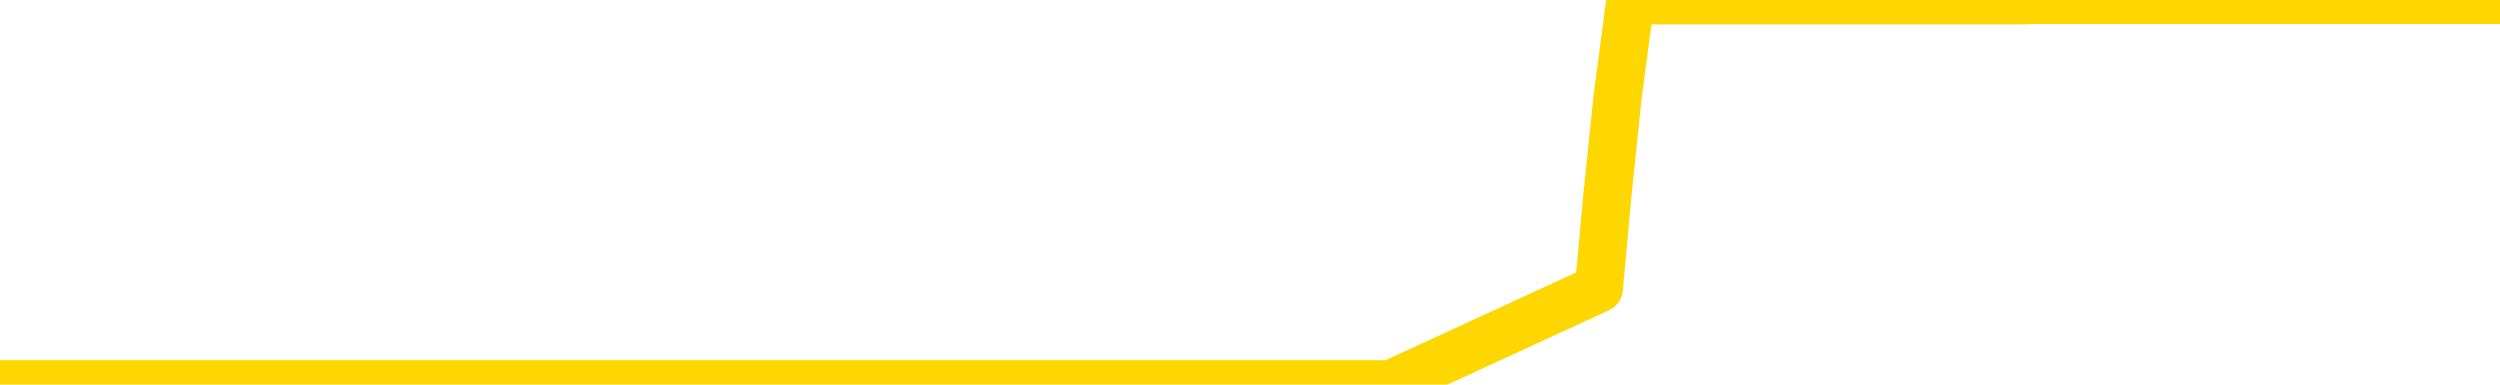<svg xmlns="http://www.w3.org/2000/svg" version="1.1" viewBox="0 0 6500 1000">
	<path fill="none" stroke="gold" stroke-width="125" stroke-linecap="round" stroke-linejoin="round" d="M0 1015  L-1298797 1015 L-1298613 1015 L-1298123 1015 L-1297829 1015 L-1297518 1015 L-1297283 1015 L-1297230 1015 L-1297171 1015 L-1297017 1015 L-1296977 1015 L-1296844 1015 L-1296552 1015 L-1296011 1015 L-1295401 1015 L-1295353 1015 L-1294713 1015 L-1294680 1015 L-1294154 1015 L-1294021 1015 L-1293631 1015 L-1293303 1015 L-1293186 1015 L-1292975 1015 L-1292258 1015 L-1291688 1015 L-1291581 1015 L-1291406 1015 L-1291185 1015 L-1290783 1015 L-1290757 1015 L-1289829 1015 L-1289742 1015 L-1289660 1015 L-1289590 1015 L-1289292 1015 L-1289140 1015 L-1287250 1015 L-1287149 1015 L-1286887 1015 L-1286593 1015 L-1286452 1015 L-1286203 1015 L-1286168 1015 L-1286009 1015 L-1285546 1015 L-1285293 1015 L-1285080 1015 L-1284829 1015 L-1284480 1015 L-1283553 1015 L-1283459 1015 L-1283048 1015 L-1281878 1015 L-1280689 1015 L-1280596 1015 L-1280569 1015 L-1280303 1015 L-1280004 1015 L-1279875 1015 L-1279838 1015 L-1279023 1015 L-1278639 1015 L-1277579 1015 L-1277517 1015 L-1277252 1015 L-1276781 1015 L-1276588 1015 L-1276325 1015 L-1275988 1015 L-1275852 1015 L-1275397 1015 L-1274654 1015 L-1274636 1015 L-1274471 1015 L-1274403 1015 L-1273887 1015 L-1272858 1015 L-1272662 1015 L-1272173 1015 L-1271811 1015 L-1271402 1015 L-1271017 1015 L-1269313 1015 L-1269215 1015 L-1269144 1015 L-1269082 1015 L-1268898 1015 L-1268561 1015 L-1267921 1015 L-1267844 1015 L-1267783 1015 L-1267596 1015 L-1267516 1015 L-1267339 1015 L-1267320 1015 L-1267090 1015 L-1266702 1015 L-1265814 1015 L-1265774 1015 L-1265686 1015 L-1265659 1015 L-1264651 1015 L-1264501 1015 L-1264477 1015 L-1264344 1015 L-1264304 1015 L-1263046 1015 L-1262988 1015 L-1262448 1015 L-1262396 1015 L-1262349 1015 L-1261954 1015 L-1261814 1015 L-1261614 1015 L-1261468 1015 L-1261303 1015 L-1261026 1015 L-1260668 1015 L-1260115 1015 L-1259470 1015 L-1259212 1015 L-1259058 1015 L-1258657 1015 L-1258617 1015 L-1258496 1015 L-1258434 1015 L-1258420 1015 L-1258327 1015 L-1258033 1015 L-1257882 1015 L-1257552 1015 L-1257474 1015 L-1257398 1015 L-1257171 1015 L-1257105 1015 L-1256877 1015 L-1256825 1015 L-1256660 1015 L-1255654 1015 L-1255471 1015 L-1254920 1015 L-1254527 1015 L-1254129 1015 L-1253279 1015 L-1253201 1015 L-1252622 1015 L-1252181 1015 L-1251940 1015 L-1251782 1015 L-1251382 1015 L-1251361 1015 L-1250916 1015 L-1250511 1015 L-1250375 1015 L-1250200 1015 L-1250063 1015 L-1249813 1015 L-1248813 1015 L-1248731 1015 L-1248596 1015 L-1248557 1015 L-1247667 1015 L-1247451 1015 L-1247008 1015 L-1246891 1015 L-1246834 1015 L-1246158 1015 L-1246057 1015 L-1246029 1015 L-1244687 1015 L-1244281 1015 L-1244242 1015 L-1243313 1015 L-1243215 1015 L-1243082 1015 L-1242678 1015 L-1242652 1015 L-1242559 1015 L-1242343 1015 L-1241931 1015 L-1240778 1015 L-1240486 1015 L-1240457 1015 L-1239849 1015 L-1239599 1015 L-1239580 1015 L-1238650 1015 L-1238599 1015 L-1238476 1015 L-1238459 1015 L-1238303 1015 L-1238128 1015 L-1237991 1015 L-1237935 1015 L-1237827 1015 L-1237742 1015 L-1237508 1015 L-1237433 1015 L-1237125 1015 L-1237007 1015 L-1236837 1015 L-1236746 1015 L-1236643 1015 L-1236620 1015 L-1236543 1015 L-1236445 1015 L-1236078 1015 L-1235974 1015 L-1235470 1015 L-1235018 1015 L-1234980 1015 L-1234956 1015 L-1234915 1015 L-1234787 1015 L-1234686 1015 L-1234244 1015 L-1233962 1015 L-1233370 1015 L-1233239 1015 L-1232965 1015 L-1232812 1014 L-1232659 1014 L-1232574 1014 L-1232496 1014 L-1232310 1014 L-1232260 1014 L-1232232 1014 L-1232153 1014 L-1232129 1014 L-1231846 1014 L-1231242 1014 L-1230247 1014 L-1229949 1014 L-1229215 1014 L-1228970 1014 L-1228881 1014 L-1228303 1014 L-1227605 1014 L-1226853 1014 L-1226534 1014 L-1226151 1014 L-1226074 1014 L-1225440 1014 L-1225254 1014 L-1225166 1014 L-1225037 1014 L-1224724 1014 L-1224675 1014 L-1224533 1014 L-1224511 1014 L-1223543 1014 L-1222998 1014 L-1222520 1014 L-1222459 1014 L-1222135 1014 L-1222114 1014 L-1222051 1014 L-1221841 1014 L-1221764 1014 L-1221710 1014 L-1221687 1014 L-1221648 1014 L-1221632 1014 L-1220875 1014 L-1220858 1014 L-1220059 1014 L-1219906 1014 L-1219001 1014 L-1218495 1014 L-1218266 1014 L-1218224 1014 L-1218109 1014 L-1217933 1014 L-1217178 1014 L-1217043 1014 L-1216879 1014 L-1216561 1014 L-1216385 1014 L-1215363 1014 L-1215340 1014 L-1215089 1014 L-1214876 1014 L-1214242 1014 L-1214004 1014 L-1213971 1014 L-1213793 1014 L-1213713 1014 L-1213623 1014 L-1213559 1014 L-1213118 1014 L-1213095 1014 L-1212554 1014 L-1212298 1014 L-1211803 1014 L-1210926 1014 L-1210889 1014 L-1210837 1014 L-1210796 1014 L-1210678 1014 L-1210402 1014 L-1210195 1014 L-1209998 1014 L-1209974 1014 L-1209924 1014 L-1209885 1014 L-1209807 1014 L-1209210 1014 L-1209149 1014 L-1209046 1014 L-1208892 1014 L-1208260 1014 L-1207579 1014 L-1207276 1014 L-1206930 1014 L-1206732 1014 L-1206684 1014 L-1206363 1014 L-1205736 1014 L-1205589 1014 L-1205553 1014 L-1205495 1014 L-1205418 1014 L-1205177 1014 L-1205089 1014 L-1204995 1014 L-1204701 1014 L-1204567 1014 L-1204506 1014 L-1204469 1014 L-1204197 1014 L-1203191 1014 L-1203016 1014 L-1202965 1014 L-1202672 1014 L-1202480 1014 L-1202147 1014 L-1201640 1014 L-1201078 1014 L-1201063 1014 L-1201047 1014 L-1200946 1014 L-1200832 1014 L-1200792 1014 L-1200755 1014 L-1200689 1014 L-1200661 1014 L-1200522 1014 L-1200229 1014 L-1200179 1014 L-1200074 1014 L-1199810 1014 L-1199345 1014 L-1199200 1014 L-1199146 1014 L-1199088 1014 L-1198897 1014 L-1198532 1014 L-1198318 1014 L-1198123 1014 L-1198065 1014 L-1198006 1014 L-1197852 1014 L-1197583 1014 L-1197153 1014 L-1197137 1014 L-1197060 1014 L-1196996 1014 L-1196867 1014 L-1196843 1014 L-1196559 1014 L-1196511 1014 L-1196457 1014 L-1195994 1014 L-1195956 1014 L-1195915 1014 L-1195725 1014 L-1195244 1014 L-1194757 1014 L-1194741 1014 L-1194703 1014 L-1194446 1014 L-1194369 1014 L-1194139 1014 L-1194123 1014 L-1193829 1014 L-1193386 1014 L-1192939 1014 L-1192435 1014 L-1192281 1014 L-1191994 1014 L-1191954 1014 L-1191623 1014 L-1191401 1014 L-1190884 1014 L-1190808 1014 L-1190561 1014 L-1190366 1014 L-1190306 1014 L-1189530 1014 L-1189456 1014 L-1189225 1014 L-1189209 1014 L-1189147 1014 L-1188951 1014 L-1188487 1014 L-1188464 1014 L-1188334 1014 L-1187033 1014 L-1187017 1014 L-1186939 1014 L-1186846 1014 L-1186629 1014 L-1186476 1014 L-1186298 1014 L-1186244 1014 L-1185957 1014 L-1185917 1014 L-1185548 1014 L-1185108 1014 L-1184924 1014 L-1184603 1014 L-1184308 1014 L-1183862 1014 L-1183790 1014 L-1183328 1014 L-1182890 1014 L-1182708 1014 L-1181254 1014 L-1181122 1014 L-1180665 1014 L-1180439 1014 L-1180053 1014 L-1179536 1014 L-1178582 1014 L-1177788 1013 L-1177113 1013 L-1176688 1013 L-1176377 1013 L-1176147 1013 L-1175463 1013 L-1175450 1013 L-1175240 1013 L-1175218 1013 L-1175044 1013 L-1174094 1013 L-1173826 1013 L-1173011 1013 L-1172700 1013 L-1172663 1013 L-1172605 1013 L-1171989 1013 L-1171351 1013 L-1169725 1013 L-1169051 1013 L-1168409 1013 L-1168331 1013 L-1168275 1013 L-1168239 1013 L-1168211 1013 L-1168099 1013 L-1168081 1013 L-1168058 1013 L-1167905 1013 L-1167851 1013 L-1167773 1013 L-1167654 1013 L-1167556 1013 L-1167439 1013 L-1167169 1013 L-1166900 1013 L-1166882 1013 L-1166682 1013 L-1166536 1013 L-1166309 1013 L-1166175 1013 L-1165866 1013 L-1165806 1013 L-1165453 1013 L-1165104 1013 L-1165003 1013 L-1164939 1013 L-1164879 1013 L-1164495 1013 L-1164114 1013 L-1164010 1013 L-1163749 1013 L-1163478 1013 L-1163319 1013 L-1163286 1013 L-1163225 1013 L-1163083 1013 L-1162899 1013 L-1162855 1013 L-1162567 1013 L-1162551 1013 L-1162317 1013 L-1162256 1013 L-1162218 1013 L-1161638 1013 L-1161505 1013 L-1161481 1013 L-1161463 1013 L-1161446 1013 L-1161429 1013 L-1161405 1013 L-1161389 1013 L-1161368 1013 L-1161351 1013 L-1161328 1013 L-1161311 1013 L-1161289 1013 L-1161273 1013 L-1161224 1013 L-1161152 1013 L-1161117 1013 L-1161093 1013 L-1161057 1013 L-1161016 1013 L-1160979 1013 L-1160963 1013 L-1160939 1013 L-1160902 1013 L-1160885 1013 L-1160862 1013 L-1160844 1013 L-1160826 1013 L-1160810 1013 L-1160781 1013 L-1160755 1013 L-1160709 1013 L-1160693 1013 L-1160651 1013 L-1160603 1013 L-1160532 1013 L-1160517 1013 L-1160501 1013 L-1160439 1013 L-1160399 1012 L-1160360 1012 L-1160194 1012 L-1160129 1012 L-1160113 1012 L-1160069 1012 L-1160010 1012 L-1159798 1012 L-1159764 1012 L-1159722 1012 L-1159644 1012 L-1159107 1012 L-1159028 1012 L-1158924 1012 L-1158835 1012 L-1158659 1012 L-1158309 1012 L-1158153 1012 L-1157715 1012 L-1157558 1012 L-1157428 1012 L-1156725 1012 L-1156523 1012 L-1155563 1012 L-1155080 1012 L-1154981 1012 L-1154889 1012 L-1154644 1012 L-1154571 1012 L-1154128 1012 L-1154032 1012 L-1154017 1012 L-1154001 1012 L-1153976 1012 L-1153510 1012 L-1153293 1012 L-1153154 1012 L-1152860 1012 L-1152771 1012 L-1152730 1012 L-1152700 1012 L-1152528 1012 L-1152469 1012 L-1152392 1012 L-1152312 1012 L-1152242 1012 L-1151933 1012 L-1151848 1012 L-1151634 1012 L-1151599 1012 L-1150915 1012 L-1150817 1012 L-1150611 1012 L-1150565 1012 L-1150286 1012 L-1150224 1012 L-1150207 1012 L-1150129 1012 L-1149821 1012 L-1149797 1012 L-1149743 1012 L-1149720 1012 L-1149598 1012 L-1149462 1012 L-1149218 1012 L-1149092 1012 L-1148445 1012 L-1148429 1012 L-1148405 1012 L-1148224 1012 L-1148148 1012 L-1148056 1012 L-1147629 1012 L-1147213 1012 L-1146820 1012 L-1146741 1012 L-1146722 1012 L-1146359 1012 L-1146122 1012 L-1145894 1012 L-1145581 1012 L-1145503 1012 L-1145422 1012 L-1145244 1012 L-1145229 1012 L-1144963 1012 L-1144883 1012 L-1144653 1012 L-1144427 1012 L-1144111 1012 L-1143936 1012 L-1143575 1012 L-1143183 1012 L-1143114 1012 L-1143050 1012 L-1142910 1012 L-1142858 1012 L-1142756 1012 L-1142255 1012 L-1142057 1012 L-1141811 1012 L-1141625 1012 L-1141326 1012 L-1141249 1012 L-1141083 1012 L-1140199 1012 L-1140170 1012 L-1140047 1012 L-1139469 1012 L-1139391 1012 L-1138677 1012 L-1138365 1012 L-1138152 1012 L-1138136 1012 L-1137749 1012 L-1137224 1012 L-1136778 1012 L-1136448 1012 L-1136296 1012 L-1135970 1012 L-1135791 1012 L-1135710 1012 L-1135503 1012 L-1135328 1012 L-1134399 1012 L-1133510 1012 L-1133471 1012 L-1133243 1012 L-1132863 1012 L-1132076 1012 L-1131842 1012 L-1131766 1012 L-1131408 1012 L-1130836 1012 L-1130570 1012 L-1130183 1012 L-1130079 1012 L-1129909 1012 L-1129291 1012 L-1129080 1012 L-1128772 1012 L-1128719 1012 L-1128591 1012 L-1128538 1012 L-1128419 1012 L-1128083 1012 L-1127123 1012 L-1126992 1012 L-1126790 1012 L-1126159 1012 L-1125848 1012 L-1125434 1012 L-1125406 1012 L-1125261 1012 L-1124841 1012 L-1123508 1012 L-1123461 1012 L-1123333 1012 L-1123316 1012 L-1122738 1012 L-1122533 1012 L-1122503 1012 L-1122462 1012 L-1122405 1012 L-1122367 1012 L-1122289 1012 L-1122146 1012 L-1121692 1012 L-1121573 1012 L-1121288 1012 L-1120915 1012 L-1120819 1012 L-1120492 1012 L-1120138 1012 L-1119968 1012 L-1119921 1012 L-1119812 1012 L-1119723 1012 L-1119695 1012 L-1119618 1012 L-1119315 1012 L-1119281 1012 L-1119209 1012 L-1118842 1012 L-1118506 1012 L-1118425 1012 L-1118205 1012 L-1118034 1012 L-1118006 1012 L-1117509 1012 L-1116960 1012 L-1116079 1012 L-1115981 1012 L-1115904 1012 L-1115630 1012 L-1115382 1012 L-1115308 1012 L-1115247 1012 L-1115128 1012 L-1115085 1012 L-1114975 1012 L-1114899 1012 L-1114198 1012 L-1113953 1011 L-1113913 1011 L-1113756 1011 L-1113157 1011 L-1112930 1011 L-1112838 1011 L-1112363 1011 L-1111766 1011 L-1111246 1011 L-1111225 1011 L-1111080 1011 L-1110760 1011 L-1110218 1011 L-1109986 1011 L-1109815 1011 L-1109329 1011 L-1109101 1011 L-1109016 1011 L-1108670 1011 L-1108344 1011 L-1107821 1011 L-1107494 1011 L-1106893 1011 L-1106696 1011 L-1106644 1011 L-1106603 1011 L-1106322 1011 L-1105637 1011 L-1105327 1011 L-1105302 1011 L-1105111 1011 L-1104888 1011 L-1104802 1011 L-1104139 1011 L-1104114 1011 L-1103893 1011 L-1103563 1011 L-1103211 1011 L-1103006 1011 L-1102773 1011 L-1102515 1011 L-1102326 1011 L-1102279 1011 L-1102052 1011 L-1102017 1011 L-1101861 1011 L-1101646 1011 L-1101473 1011 L-1101382 1011 L-1101104 1011 L-1100861 1011 L-1100545 1011 L-1100119 1011 L-1100082 1011 L-1099598 1011 L-1099365 1011 L-1099153 1011 L-1098927 1011 L-1098377 1011 L-1098130 1011 L-1097296 1011 L-1097240 1011 L-1097218 1011 L-1097061 1011 L-1096599 1011 L-1096558 1011 L-1096218 1011 L-1096085 1011 L-1095862 1011 L-1095290 1011 L-1094818 1011 L-1094624 1011 L-1094431 1011 L-1094241 1011 L-1094140 1011 L-1093771 1011 L-1093725 1011 L-1093644 1011 L-1092350 1011 L-1092302 1011 L-1092034 1011 L-1091888 1011 L-1091337 1011 L-1091221 1011 L-1091139 1011 L-1090780 1011 L-1090556 1011 L-1090275 1011 L-1089946 1011 L-1089438 1011 L-1089325 1011 L-1089246 1011 L-1089082 1011 L-1088788 1011 L-1088319 1011 L-1088122 1011 L-1088072 1011 L-1087422 1011 L-1087300 1011 L-1086846 1011 L-1086810 1011 L-1086342 1011 L-1086231 1011 L-1086215 1011 L-1085999 1011 L-1085818 1011 L-1085286 1011 L-1084257 1011 L-1084057 1011 L-1083599 1011 L-1082651 1011 L-1082552 1011 L-1082198 1011 L-1082138 1011 L-1082123 1011 L-1082088 1011 L-1081718 1011 L-1081598 1011 L-1081356 1011 L-1081193 1011 L-1081005 1011 L-1080884 1011 L-1079814 1011 L-1078956 1011 L-1078743 1011 L-1078646 1011 L-1078472 1011 L-1078139 1011 L-1078067 1011 L-1078009 1011 L-1077834 1011 L-1077445 1011 L-1077210 1011 L-1077099 1011 L-1076982 1011 L-1076001 1011 L-1075975 1011 L-1075381 1011 L-1075348 1011 L-1075200 1011 L-1074915 1011 L-1074004 1011 L-1073057 1011 L-1072904 1011 L-1072802 1011 L-1072670 1011 L-1072527 1011 L-1072501 1011 L-1072387 1011 L-1072168 1011 L-1071487 1011 L-1071357 1011 L-1071054 1011 L-1070814 1011 L-1070482 1011 L-1069843 1011 L-1069500 1011 L-1069439 1011 L-1069283 1011 L-1068361 1011 L-1067891 1011 L-1067847 1011 L-1067835 1011 L-1067793 1011 L-1067771 1011 L-1067744 1011 L-1067601 1011 L-1067178 1011 L-1066843 1011 L-1066652 1011 L-1066223 1011 L-1066035 1011 L-1065646 1011 L-1065112 1011 L-1064739 1011 L-1064718 1011 L-1064468 1011 L-1064350 1011 L-1064274 1011 L-1064138 1011 L-1064098 1011 L-1064019 1011 L-1063624 1011 L-1063128 1011 L-1063016 1011 L-1062843 1011 L-1062535 1011 L-1062088 1011 L-1061765 1011 L-1061622 1011 L-1061195 1011 L-1061042 1011 L-1060987 1011 L-1060173 1011 L-1060153 1011 L-1059781 1011 L-1059724 1011 L-1058595 1011 L-1058528 1011 L-1057969 1011 L-1057774 1011 L-1057638 1011 L-1057405 1011 L-1057058 1011 L-1057023 1011 L-1056988 1011 L-1056920 1011 L-1056571 1011 L-1056399 1011 L-1055914 1011 L-1055897 1011 L-1055572 1011 L-1055415 1011 L-1054274 1011 L-1054249 1011 L-1054057 1011 L-1053864 1011 L-1053614 1011 L-1053596 1011 L-1052576 1011 L-1052279 1011 L-1052203 1011 L-1052067 1011 L-1051891 1011 L-1051314 1011 L-1051099 1011 L-1051035 1010 L-1050904 1010 L-1050868 1010 L-1050344 1010 L-1050206 1012 L-1050192 1012 L-1050169 1012 L-1050149 1012 L-1049922 1010 L-1049146 1010 L-1049104 1010 L-1048737 1010 L-1048658 1010 L-1048606 1010 L-1047933 1010 L-1047191 1010 L-1046766 1010 L-1046318 1010 L-1045256 1010 L-1044945 1010 L-1044535 1010 L-1044463 1010 L-1043938 1010 L-1043844 1010 L-1043826 1010 L-1043381 1010 L-1043196 1010 L-1042416 1010 L-1041743 1010 L-1041331 1010 L-1041099 1010 L-1040959 1010 L-1040877 1010 L-1040857 1010 L-1040781 1010 L-1040652 1010 L-1040336 1010 L-1040111 1010 L-1039786 1010 L-1039724 1010 L-1039354 1010 L-1039321 1010 L-1039112 1010 L-1038445 1010 L-1038367 1010 L-1038210 1010 L-1038099 1010 L-1037772 1010 L-1037617 1010 L-1037277 1010 L-1037220 1010 L-1036881 1010 L-1036678 1010 L-1036625 1010 L-1035248 1010 L-1035119 1010 L-1034685 1010 L-1034365 1010 L-1033537 1010 L-1033414 1010 L-1032683 1010 L-1032527 1010 L-1032486 1010 L-1032433 1010 L-1032409 1010 L-1032295 1010 L-1031999 1010 L-1031709 1010 L-1031655 1010 L-1031534 1010 L-1031504 1010 L-1031404 1010 L-1030960 1010 L-1030809 1010 L-1029973 1010 L-1029431 1010 L-1029096 1010 L-1029081 1010 L-1029005 1010 L-1028889 1010 L-1028694 1010 L-1028430 1010 L-1027596 1010 L-1027499 1010 L-1026978 1010 L-1026936 1010 L-1026837 1010 L-1026009 1010 L-1025874 1010 L-1025535 1010 L-1024981 1010 L-1024601 1010 L-1024438 1010 L-1024128 1010 L-1023316 1010 L-1023010 1010 L-1022741 1010 L-1022419 1010 L-1022099 1010 L-1021823 1010 L-1020994 1010 L-1020899 1010 L-1020807 1010 L-1020702 1010 L-1020316 1010 L-1019836 1010 L-1019819 1010 L-1019701 1010 L-1019333 1010 L-1019238 1010 L-1018404 1010 L-1018327 1010 L-1018027 1010 L-1017937 1010 L-1017529 1010 L-1017419 1010 L-1016720 1010 L-1016247 1010 L-1016187 1010 L-1015968 1010 L-1015694 1010 L-1015581 1010 L-1014554 1010 L-1014167 1010 L-1014147 1010 L-1013814 1010 L-1013570 1010 L-1013136 1010 L-1013026 1010 L-1012909 1010 L-1012457 1010 L-1011866 1010 L-1011530 1010 L-1009637 1010 L-1009523 1010 L-1009312 1010 L-1007993 1010 L-1007887 1009 L-1007821 1008 L-1007785 1007 L-1007723 1007 L-1007223 1008 L-1006548 1009 L-1006526 1010 L-1006256 1010 L-1005288 1010 L-1004599 1010 L-1004437 1010 L-1003896 1010 L-1003806 1010 L-1002787 1010 L-1001839 1010 L-1001473 1010 L-1001371 1010 L-1000782 1010 L-1000723 1010 L-1000622 1010 L-1000182 1010 L-1000075 1010 L-999633 1010 L-998633 1010 L-998377 1010 L-998274 1010 L-998144 1010 L-997777 1010 L-997196 1010 L-997165 1010 L-996850 1010 L-994867 1010 L-994751 1010 L-994683 1010 L-994325 1010 L-992706 1010 L-992529 1010 L-992384 1010 L-991562 1010 L-991509 1010 L-991454 1010 L-991020 1010 L-990040 1010 L-989966 1010 L-988881 1010 L-988668 1010 L-987952 1010 L-987564 1010 L-987345 1010 L-987025 1010 L-986532 1010 L-986404 1010 L-986175 1010 L-985943 1010 L-985884 1010 L-985594 1010 L-985322 1010 L-984292 1010 L-982627 1010 L-982208 1010 L-982071 1010 L-981914 1010 L-981609 1010 L-981381 1010 L-981223 1010 L-981063 1010 L-980894 1010 L-980847 1010 L-980793 1010 L-980772 1010 L-980386 1010 L-980136 1010 L-979865 1010 L-979705 1010 L-979615 1010 L-977956 1010 L-977791 1010 L-977411 1010 L-976951 1010 L-976342 1010 L-975249 1010 L-974817 1010 L-974786 1010 L-974724 1010 L-974706 1010 L-973002 1010 L-972960 1010 L-972494 1010 L-972307 1010 L-972275 1010 L-971680 1009 L-971630 1009 L-971307 1009 L-971257 1009 L-971046 1009 L-971028 1009 L-970762 1009 L-970709 1009 L-970240 1009 L-969730 1009 L-969651 1009 L-969357 1009 L-969340 1009 L-969302 1009 L-969231 1009 L-969074 1009 L-968127 1009 L-968071 1009 L-967550 1009 L-967358 1009 L-967257 1009 L-967031 1009 L-966521 1009 L-966133 1010 L-966063 1010 L-965715 1010 L-965358 1010 L-964229 1009 L-964178 1009 L-963952 1009 L-963918 1009 L-963793 1009 L-963694 1009 L-963429 1009 L-962689 1009 L-962111 1009 L-961817 1009 L-961111 1009 L-960933 1009 L-960909 1009 L-960274 1009 L-959962 1009 L-959566 1009 L-959536 1009 L-959515 1009 L-959361 1009 L-958676 1009 L-958660 1009 L-958320 1009 L-958047 1009 L-958010 1009 L-957954 1009 L-957932 1009 L-957860 1009 L-957528 1009 L-957422 1009 L-957393 1009 L-957195 1009 L-957042 1009 L-956174 1009 L-955612 1009 L-955596 1009 L-955494 1009 L-955392 1009 L-955246 1009 L-955167 1009 L-955130 1009 L-955074 1009 L-955001 1009 L-954856 1009 L-954374 1009 L-953970 1009 L-953103 1009 L-953083 1009 L-952826 1009 L-952749 1009 L-952720 1009 L-952709 1009 L-952692 1009 L-952399 1009 L-952360 1009 L-952288 1009 L-952214 1009 L-952009 1009 L-951849 1009 L-951548 1009 L-951471 1009 L-951454 1009 L-951237 1009 L-951006 1009 L-950896 1009 L-950526 1009 L-950368 1009 L-950137 1009 L-949968 1009 L-949823 1009 L-949691 1009 L-948415 1009 L-948012 1009 L-947951 1009 L-947834 1009 L-947409 1009 L-947394 1009 L-947332 1009 L-947058 1009 L-946946 1009 L-946664 1009 L-946386 1009 L-945961 1009 L-945939 1009 L-945861 1009 L-945735 1009 L-945149 1009 L-944757 1009 L-944422 1009 L-943833 1009 L-943730 1009 L-943560 1009 L-943424 1009 L-942596 1009 L-941411 1009 L-941375 1009 L-941319 1009 L-941099 1009 L-940894 1009 L-940739 1009 L-940482 1009 L-940406 1009 L-939863 1009 L-939827 1009 L-939578 1009 L-939190 1009 L-938365 1009 L-938007 1009 L-937696 1009 L-937438 1009 L-937215 1009 L-936808 1009 L-936692 1009 L-936508 1009 L-936455 1009 L-936267 1009 L-936096 1009 L-936067 1009 L-935787 1009 L-935476 1009 L-935338 1009 L-935029 1009 L-934835 1009 L-934819 1009 L-934100 1009 L-933966 1009 L-933669 1009 L-933578 1009 L-932978 1009 L-932939 1009 L-932861 1009 L-932240 1009 L-932089 1009 L-932048 1009 L-931738 1009 L-931546 1009 L-931353 1009 L-931297 1009 L-930989 1009 L-930936 1009 L-930882 1009 L-930856 1009 L-930731 1009 L-929921 1009 L-929844 1009 L-929303 1009 L-929035 1009 L-928375 1009 L-927468 1009 L-927226 1009 L-926694 1009 L-926477 1009 L-925369 1009 L-925319 1009 L-924544 1009 L-923996 1009 L-923885 1009 L-923732 1009 L-923677 1009 L-923511 1009 L-923134 1009 L-922686 1009 L-922632 1009 L-922477 1009 L-921797 1009 L-921577 1009 L-921059 1009 L-920210 1009 L-920194 1009 L-918403 1009 L-917849 1009 L-917732 1009 L-916726 1009 L-916689 1009 L-916457 1009 L-916364 1009 L-916324 1009 L-915992 1009 L-915640 1009 L-915375 1009 L-915088 1009 L-914778 1009 L-914524 1009 L-914430 1009 L-913940 1009 L-913733 1009 L-913167 1009 L-913053 1009 L-912701 1009 L-912650 1009 L-912610 1009 L-912006 1009 L-911273 1009 L-910691 1009 L-910456 1009 L-909916 1009 L-909763 1009 L-909261 1009 L-909052 1009 L-909029 1009 L-908970 1009 L-908007 1009 L-907830 1009 L-907388 1009 L-907363 1009 L-907208 1009 L-907127 1009 L-906976 1009 L-906330 1009 L-906280 1009 L-905160 1009 L-904176 1009 L-904114 1009 L-903394 1009 L-902529 1009 L-902150 1009 L-901931 1009 L-901172 1008 L-901120 1008 L-900810 1008 L-899959 1008 L-899766 1008 L-899589 1008 L-899365 1008 L-899238 1008 L-899046 1008 L-898814 1008 L-898644 1008 L-898357 1008 L-898078 1008 L-897995 1008 L-897824 1008 L-897808 1008 L-897654 1008 L-897615 1008 L-896839 1008 L-896763 1008 L-896531 1008 L-896104 1008 L-895758 1008 L-895175 1008 L-894906 1008 L-894647 1008 L-894518 1008 L-894502 1008 L-894388 1008 L-894364 1008 L-894130 1008 L-894094 1008 L-892778 1008 L-892722 1008 L-892043 1008 L-891471 1008 L-891345 1008 L-891192 1008 L-891115 1008 L-890803 1008 L-890530 1008 L-890441 1008 L-890339 1008 L-889411 1008 L-889335 1008 L-888971 1008 L-888947 1008 L-888910 1008 L-888135 1008 L-888043 1008 L-887903 1008 L-887501 1008 L-887239 1008 L-886996 1008 L-886782 1008 L-886701 1008 L-886625 1008 L-886548 1008 L-886362 1008 L-886295 1008 L-886046 1008 L-885991 1008 L-885853 1008 L-885773 1008 L-885660 1008 L-885437 1008 L-885273 1008 L-885232 1008 L-885062 1008 L-884691 1008 L-884677 1008 L-884561 1008 L-883839 1008 L-883803 1008 L-883670 1008 L-883323 1008 L-882911 1008 L-882875 1008 L-882797 1008 L-882758 1008 L-882394 1008 L-882190 1008 L-882175 1008 L-881829 1008 L-881481 1008 L-881155 1008 L-881053 1008 L-880900 1008 L-880706 1008 L-880474 1008 L-880382 1008 L-880226 1008 L-880149 1008 L-880108 1008 L-879995 1008 L-879972 1008 L-879721 1008 L-879582 1008 L-879004 1008 L-878176 1008 L-877688 1008 L-877567 1008 L-877528 1008 L-877516 1008 L-877364 1008 L-877263 1008 L-877030 1008 L-876639 1008 L-876335 1008 L-876319 1008 L-876149 1008 L-875910 1008 L-875314 1008 L-874710 1008 L-874670 1008 L-874630 1008 L-874477 1008 L-874423 1008 L-874361 1008 L-874293 1008 L-874238 1008 L-874213 1008 L-874166 1008 L-874072 1008 L-873935 1008 L-873781 1008 L-873649 1008 L-873608 1008 L-873573 1008 L-873511 1008 L-873238 1008 L-872923 1008 L-872882 1008 L-872797 1008 L-872620 1008 L-872382 1008 L-872025 1008 L-871995 1008 L-871426 1008 L-871303 1008 L-871067 1008 L-871044 1008 L-870763 1008 L-870477 1008 L-870222 1008 L-869650 1008 L-869353 1008 L-869277 1008 L-868578 1008 L-868500 1008 L-868465 1008 L-868439 1008 L-868387 1008 L-868194 1008 L-868053 1008 L-868017 1008 L-867977 1008 L-867382 1008 L-867149 1008 L-866866 1008 L-866811 1008 L-866738 1008 L-866659 1008 L-866423 1008 L-866179 1008 L-866044 1008 L-865937 1008 L-865858 1008 L-865471 1008 L-865344 1008 L-865191 1008 L-865153 1008 L-865007 1008 L-864786 1008 L-864612 1008 L-864543 1008 L-863722 1008 L-863705 1008 L-863411 1008 L-862623 1008 L-862313 1008 L-862167 1008 L-861939 1008 L-861738 1008 L-860801 1008 L-860764 1008 L-860742 1008 L-860701 1008 L-860432 1008 L-859836 1008 L-859772 1008 L-859737 1008 L-859720 1008 L-859025 1008 L-858823 1008 L-858791 1008 L-858458 1008 L-858350 1008 L-857726 1008 L-857221 1008 L-857184 1008 L-856742 1008 L-856646 1008 L-856487 1008 L-856174 1008 L-856161 1008 L-855721 1008 L-855239 1008 L-855110 1008 L-854790 1008 L-854722 1008 L-854418 1008 L-854242 1008 L-854048 1008 L-853805 1008 L-853608 1008 L-853582 1008 L-853004 1008 L-852934 1008 L-852524 1008 L-852470 1008 L-852424 1008 L-852060 1008 L-851914 1008 L-851708 1008 L-851612 1008 L-851457 1008 L-851395 1008 L-851248 1008 L-851147 1008 L-850590 1008 L-850568 1008 L-850396 1008 L-849854 1008 L-849793 1008 L-849739 1008 L-849711 1008 L-849639 1008 L-849623 1008 L-849560 1008 L-849523 1008 L-849368 1008 L-849043 1008 L-848477 1008 L-848462 1008 L-848400 1008 L-848299 1008 L-848252 1008 L-848010 1008 L-847588 1008 L-847433 1008 L-845691 1008 L-845150 1008 L-844206 1008 L-843797 1008 L-843256 1008 L-843059 1008 L-842891 1008 L-842595 1008 L-842480 1008 L-842465 1008 L-842310 1008 L-842170 1008 L-842094 1008 L-841962 1008 L-841614 1008 L-841243 1008 L-840645 1008 L-840470 1008 L-840313 1008 L-840045 1008 L-839893 1008 L-839602 1008 L-839578 1008 L-839495 1008 L-839268 1008 L-838568 1008 L-838441 1008 L-838010 1008 L-837916 1008 L-836711 1008 L-836662 1008 L-836369 1008 L-835965 1008 L-835689 1008 L-835670 1008 L-835552 1008 L-835476 1008 L-835295 1008 L-834815 1008 L-834363 1008 L-833953 1008 L-833923 1008 L-833504 1008 L-833390 1008 L-833272 1008 L-833257 1008 L-833063 1008 L-833041 1008 L-832809 1007 L-832366 1007 L-832046 1007 L-831582 1007 L-831416 1007 L-831261 1007 L-831105 1007 L-830652 1007 L-830333 1007 L-830278 1007 L-829907 1007 L-829869 1007 L-829543 1007 L-829426 1007 L-829327 1007 L-829001 1007 L-828614 1007 L-828353 1007 L-827995 1007 L-827739 1007 L-825568 1007 L-825519 1007 L-825497 1007 L-825085 1007 L-825023 1007 L-824953 1007 L-824722 1007 L-824412 1007 L-824108 1007 L-824064 1007 L-823756 1007 L-823623 1007 L-823407 1007 L-822695 1007 L-822539 1007 L-822401 1007 L-822252 1007 L-822231 1007 L-822037 1007 L-822012 1007 L-821920 1007 L-821899 1007 L-821882 1007 L-821782 1007 L-820853 1007 L-820395 1007 L-819303 1007 L-818881 1007 L-818477 1007 L-818438 1007 L-818185 1007 L-817410 1007 L-817394 1007 L-817370 1007 L-817177 1007 L-816440 1007 L-816171 1007 L-816131 1007 L-815732 1007 L-815707 1007 L-814917 1007 L-814237 1007 L-812866 1007 L-812596 1007 L-812548 1007 L-812010 1007 L-811977 1007 L-811875 1007 L-811552 1007 L-811472 1007 L-811203 1007 L-810291 1007 L-810152 1007 L-809903 1007 L-809358 1007 L-808936 1007 L-808743 1007 L-808727 1007 L-808589 1007 L-808495 1007 L-808368 1007 L-808108 1007 L-808083 1007 L-807992 1007 L-807682 1007 L-807622 1007 L-807505 1007 L-807155 1007 L-806344 1007 L-806113 1007 L-805284 1007 L-805052 1007 L-804835 1007 L-804317 1007 L-803679 1007 L-803262 1007 L-802940 1007 L-802459 1007 L-802034 1007 L-801973 1007 L-801624 1007 L-801583 1007 L-801570 1007 L-801470 1007 L-801425 1007 L-800939 1007 L-800138 1007 L-799804 1007 L-798722 1007 L-798242 1007 L-798219 1007 L-798079 1007 L-797524 1007 L-796827 1007 L-796518 1007 L-796296 1007 L-796191 1007 L-796089 1007 L-795418 1007 L-795324 1007 L-795302 1007 L-795224 1007 L-795046 1007 L-794874 1007 L-794694 1007 L-794680 1007 L-794604 1007 L-794440 1007 L-793925 1007 L-793909 1007 L-793769 1007 L-793406 1007 L-793382 1007 L-793251 1007 L-793227 1007 L-792864 1007 L-792339 1007 L-792245 1007 L-792029 1007 L-791936 1007 L-791911 1007 L-791447 1007 L-791370 1007 L-790968 1007 L-790518 1007 L-789266 1007 L-789227 1007 L-788796 1007 L-788763 1007 L-788044 1007 L-787867 1007 L-787732 1007 L-787425 1007 L-787370 1007 L-787345 1007 L-787329 1007 L-787154 1007 L-786965 1007 L-786457 1007 L-786084 1007 L-785745 1007 L-785707 1007 L-784988 1007 L-784894 1007 L-784855 1007 L-784314 1007 L-784291 1007 L-783888 1007 L-783462 1007 L-783191 1007 L-783012 1007 L-782766 1007 L-782743 1007 L-782686 1007 L-782069 1007 L-781567 1007 L-781180 1007 L-780561 1007 L-780344 1007 L-780189 1007 L-778897 1007 L-778798 1007 L-778355 1007 L-778024 1007 L-777724 1007 L-777481 1007 L-776746 1007 L-776167 1007 L-775338 1007 L-775237 1007 L-774680 1007 L-774542 1007 L-772900 1007 L-772839 1007 L-772745 1007 L-771778 1007 L-771601 1007 L-771314 1007 L-771096 1007 L-771018 1007 L-770746 1007 L-770631 1007 L-770478 1007 L-770168 1007 L-770089 1007 L-769998 1007 L-769921 1007 L-769805 1007 L-769626 1007 L-769534 1007 L-769495 1007 L-768992 1007 L-768774 1007 L-768644 1007 L-768489 1007 L-768435 1007 L-768310 1007 L-767925 1007 L-767417 1007 L-767344 1007 L-766864 1007 L-766787 1007 L-766687 1007 L-766453 1007 L-765989 1007 L-765759 1007 L-765742 1007 L-765510 1007 L-765355 1007 L-765294 1007 L-765101 1006 L-764830 1006 L-764078 1006 L-763125 1006 L-763089 1006 L-762864 1006 L-762425 1006 L-762144 1006 L-761795 1006 L-760726 1006 L-759799 1006 L-759668 1006 L-759621 1006 L-759552 1006 L-759397 1006 L-759320 1006 L-759146 1006 L-758711 1006 L-758507 1006 L-758447 1006 L-757864 1006 L-757710 1006 L-757595 1006 L-757554 1006 L-757385 1006 L-757248 1006 L-757037 1006 L-756959 1006 L-756936 1006 L-756727 1006 L-756317 1006 L-756293 1006 L-756070 1006 L-755924 1006 L-755890 1006 L-755876 1006 L-755854 1006 L-755620 1006 L-755435 1006 L-755218 1006 L-755192 1006 L-754503 1006 L-754400 1006 L-754364 1006 L-754343 1006 L-754149 1006 L-754096 1006 L-753979 1006 L-753898 1006 L-753787 1006 L-753472 1006 L-753013 1006 L-752758 1006 L-752524 1006 L-752394 1006 L-752041 1006 L-751982 1006 L-751829 1006 L-751257 1006 L-751171 1006 L-751017 1006 L-750721 1006 L-750351 1006 L-750048 1006 L-749972 1006 L-749567 1006 L-749399 1006 L-749255 1006 L-748715 1006 L-748654 1006 L-748638 1006 L-748472 1006 L-748266 1006 L-748192 1006 L-748099 1006 L-747689 1006 L-747673 1006 L-747650 1006 L-747457 1006 L-747380 1006 L-747209 1006 L-747147 1006 L-747132 1006 L-746617 1006 L-746396 1006 L-745777 1006 L-745523 1006 L-745329 1006 L-745290 1006 L-745217 1006 L-745151 1006 L-744501 1006 L-744462 1006 L-744288 1006 L-744222 1006 L-743548 1006 L-743159 1006 L-742897 1006 L-742660 1006 L-742582 1006 L-742566 1006 L-742364 1006 L-741993 1006 L-741768 1006 L-741132 1006 L-741112 1006 L-740725 1006 L-740632 1006 L-740574 1006 L-740297 1006 L-739988 1006 L-739911 1006 L-739060 1006 L-738717 1006 L-738280 1006 L-737846 1006 L-737351 1006 L-737202 1006 L-736933 1006 L-735695 1006 L-735639 1006 L-733875 1006 L-733684 1006 L-732674 1006 L-732523 1006 L-732148 1006 L-731827 1006 L-731221 1006 L-731152 1006 L-730975 1006 L-730146 1006 L-730007 1006 L-729621 1006 L-729436 1006 L-729393 1006 L-729273 1006 L-729063 1006 L-728615 1006 L-728267 1006 L-728135 1006 L-727726 1006 L-727376 1006 L-727091 1006 L-726897 1006 L-726742 1006 L-726579 1006 L-726510 1006 L-726410 1006 L-726177 1006 L-726061 1006 L-726007 1006 L-725465 1006 L-725001 1006 L-723819 1006 L-723686 1006 L-723661 1006 L-723608 1006 L-722941 1006 L-721906 1006 L-721712 1006 L-721533 1006 L-721381 1006 L-721340 1006 L-721325 1006 L-721264 1006 L-720939 1006 L-719778 1006 L-719585 1006 L-719407 1006 L-718293 1006 L-717434 1006 L-717327 1006 L-716854 1006 L-716661 1006 L-714339 1006 L-714262 1006 L-714141 1006 L-714106 1006 L-714069 1006 L-713974 1006 L-713759 1006 L-713177 1006 L-712791 1006 L-712018 1006 L-711940 1006 L-711243 1006 L-710702 1006 L-710661 1006 L-710531 1006 L-710066 1006 L-710028 1006 L-709893 1006 L-709525 1006 L-709495 1006 L-709345 1006 L-708945 1006 L-707121 1006 L-706314 1006 L-705595 1006 L-705578 1006 L-705265 1006 L-704703 1006 L-704202 1006 L-703683 1006 L-703661 1006 L-701917 1006 L-701748 1006 L-701553 1006 L-700659 1006 L-700140 1006 L-699930 1006 L-699672 1006 L-698963 1006 L-698012 1006 L-697354 1006 L-697315 1006 L-697028 1006 L-696946 1006 L-696850 1006 L-696718 1006 L-696641 1006 L-695906 1006 L-695569 1006 L-695519 1006 L-695264 1006 L-694977 1006 L-694552 1006 L-693971 1006 L-693713 1006 L-693561 1006 L-693314 1006 L-693275 1006 L-692478 1006 L-692440 1006 L-692263 1006 L-691854 1006 L-691626 1006 L-691549 1006 L-691418 1006 L-691302 1006 L-690954 1006 L-690890 1006 L-690738 1006 L-689997 1006 L-689886 1006 L-689716 1006 L-689677 1006 L-689382 1006 L-688980 1006 L-688804 1006 L-688710 1006 L-688400 1006 L-687599 1006 L-687140 1006 L-686620 1006 L-686132 1006 L-685436 1006 L-684390 1006 L-684121 1006 L-684067 1006 L-683906 1006 L-683655 1006 L-683409 1006 L-683330 1006 L-683116 1006 L-682804 1006 L-682340 1006 L-682326 1006 L-682029 1006 L-682016 1006 L-681025 1006 L-680352 1006 L-680018 1006 L-679401 1006 L-679264 1006 L-678626 1006 L-678495 1006 L-677544 1006 L-677445 1006 L-676885 1006 L-676477 1006 L-676048 1006 L-675957 1006 L-675123 1006 L-674759 1006 L-674720 1006 L-674588 1006 L-674411 1006 L-674194 1006 L-674140 1006 L-673983 1006 L-673730 1006 L-672630 1006 L-672553 1006 L-672333 1006 L-672202 1006 L-672166 1006 L-671973 1006 L-671873 1006 L-671390 1006 L-671105 1006 L-670945 1006 L-670850 1006 L-670579 1006 L-670309 1006 L-670293 1006 L-670154 1006 L-670016 1006 L-669689 1006 L-669380 1006 L-669340 1006 L-669264 1006 L-669148 1006 L-668298 1006 L-667971 1006 L-667640 1006 L-667507 1006 L-667291 1006 L-667275 1006 L-666595 1006 L-666501 1006 L-666478 1006 L-666462 1006 L-666424 1006 L-666012 1006 L-665743 1006 L-665703 1006 L-665334 1006 L-665124 1006 L-664041 1006 L-664025 1005 L-663996 1005 L-663976 1005 L-663599 1005 L-663344 1005 L-663096 1005 L-662957 1005 L-662825 1005 L-662493 1005 L-662400 1005 L-662339 1005 L-661781 1005 L-661720 1005 L-661564 1005 L-661370 1005 L-661177 1005 L-661162 1005 L-661123 1005 L-661085 1005 L-660814 1005 L-660691 1005 L-660658 1005 L-660559 1005 L-660403 1005 L-660262 1005 L-659978 1005 L-659653 1005 L-658957 1005 L-658934 1005 L-658424 1005 L-657578 1005 L-657215 1005 L-657061 1005 L-656457 1005 L-656287 1005 L-656226 1005 L-656171 1005 L-655115 1005 L-655097 1005 L-654191 1005 L-654170 1005 L-654003 1005 L-653760 1005 L-653710 1005 L-653656 1005 L-653518 1005 L-653479 1005 L-652550 1005 L-652495 1005 L-652373 1005 L-652301 1005 L-652186 1005 L-652007 1005 L-651025 1005 L-650886 1005 L-650768 1005 L-650473 1005 L-650226 1005 L-650189 1005 L-650135 1005 L-650113 1005 L-649980 1005 L-649901 1005 L-649763 1005 L-649140 1005 L-648974 1005 L-648510 1005 L-648333 1005 L-648317 1005 L-648256 1005 L-648140 1005 L-647657 1005 L-646962 1005 L-646589 1005 L-646420 1005 L-645453 1005 L-645299 1005 L-645121 1005 L-645028 1005 L-644773 1005 L-644602 1005 L-643955 1005 L-643944 1005 L-643364 1005 L-643226 1005 L-643171 1005 L-642436 1005 L-642397 1005 L-642320 1005 L-641678 1005 L-640903 1005 L-640811 1005 L-640762 1005 L-640747 1005 L-640710 1005 L-640694 1005 L-640631 1005 L-640615 1005 L-640595 1005 L-640440 1005 L-640401 1005 L-640385 1005 L-640346 1005 L-640207 1005 L-640130 1005 L-639766 1005 L-639418 1005 L-638644 1005 L-638042 1005 L-637846 1005 L-637615 1005 L-637478 1005 L-636840 1005 L-636550 1005 L-636529 1005 L-636069 1005 L-635836 1005 L-635781 1005 L-635742 1005 L-635239 1005 L-634689 1005 L-633901 1005 L-632778 1005 L-631884 1005 L-631796 1005 L-631497 1005 L-631425 1005 L-631309 1005 L-630132 1005 L-629784 1005 L-629762 1005 L-629242 1005 L-629096 1005 L-628987 1005 L-628778 1005 L-628623 1005 L-628601 1005 L-628407 1005 L-628330 1005 L-628186 1005 L-627385 1005 L-627239 1005 L-626959 1005 L-626782 1005 L-626472 1005 L-625661 1005 L-624732 1005 L-623140 1005 L-622897 1005 L-622256 1005 L-622061 1005 L-621983 1005 L-621465 1005 L-621233 1005 L-621210 1005 L-621078 1005 L-620739 1005 L-620728 1005 L-620512 1005 L-620475 1005 L-619933 1005 L-619404 1005 L-619337 1005 L-619044 1005 L-618496 1005 L-618461 1005 L-618408 1005 L-618309 1005 L-618076 1005 L-617496 1005 L-617398 1005 L-617324 1005 L-616992 1005 L-616242 1005 L-616203 1005 L-615524 1005 L-615369 1005 L-615043 1005 L-614827 1005 L-614595 1005 L-614299 1005 L-614053 1005 L-613702 1005 L-613648 1005 L-612889 1005 L-612196 1005 L-611845 1005 L-611381 1005 L-610748 1005 L-610339 1005 L-610261 1005 L-609835 1005 L-609193 1005 L-609024 1005 L-608282 1005 L-608094 1005 L-607799 1005 L-607227 1005 L-607202 1005 L-606182 1005 L-605695 1005 L-605602 1005 L-605541 1005 L-605253 1005 L-604967 1005 L-604906 1005 L-604726 1005 L-604015 1005 L-603839 1005 L-603640 1005 L-603489 1005 L-603397 1005 L-603335 1005 L-602793 1005 L-602483 1005 L-602391 1005 L-602314 1005 L-601746 1005 L-601656 1005 L-601401 1005 L-601074 1005 L-601037 1005 L-600882 1005 L-600650 1005 L-600328 1005 L-599195 1005 L-598996 1005 L-598471 1005 L-598226 1005 L-597980 1005 L-597900 1005 L-597880 1005 L-597804 1005 L-597748 1005 L-597671 1005 L-597632 1005 L-597453 1005 L-597416 1005 L-597184 1005 L-595947 1005 L-595620 1005 L-595580 1005 L-594799 1005 L-594652 1005 L-593660 1005 L-593454 1005 L-593028 1005 L-592900 1005 L-592496 1005 L-592408 1005 L-591751 1005 L-591044 1005 L-590436 1005 L-590242 1005 L-590009 1005 L-589391 1005 L-589095 1005 L-588656 1005 L-588501 1005 L-588346 1004 L-587590 1004 L-587240 1004 L-586838 1004 L-586799 1004 L-585793 1004 L-585473 1004 L-585226 1004 L-584526 1004 L-584453 1004 L-584141 1004 L-583060 1004 L-582869 1004 L-582635 1004 L-582440 1004 L-581940 1004 L-581186 1004 L-581073 1004 L-580872 1004 L-580831 1004 L-580739 1004 L-580426 1004 L-580337 1004 L-580221 1004 L-579903 1004 L-579834 1004 L-579810 1004 L-579448 1004 L-579409 1004 L-579192 1004 L-578689 1004 L-578087 1004 L-577875 1004 L-577722 1004 L-577684 1004 L-577640 1004 L-577606 1004 L-577473 1004 L-577064 1004 L-576693 1004 L-576640 1004 L-576623 1004 L-576544 1004 L-576135 1004 L-575981 1004 L-575966 1004 L-575926 1004 L-575748 1004 L-575672 1004 L-575440 1004 L-574650 1004 L-574573 1004 L-573838 1004 L-573682 1004 L-573442 1004 L-573380 1004 L-573295 1004 L-573273 1004 L-573155 1004 L-573140 1004 L-573079 1004 L-573041 1004 L-572947 1004 L-572925 1004 L-572809 1004 L-572576 1004 L-572406 1004 L-571586 1004 L-571184 1004 L-571029 1004 L-570524 1004 L-570410 1004 L-569814 1004 L-569439 1004 L-569388 1004 L-569194 1004 L-568497 1004 L-568459 1004 L-568314 1004 L-568089 1004 L-567827 1004 L-567453 1004 L-567028 1004 L-566899 1004 L-566879 1004 L-566385 1004 L-565689 1004 L-565457 1004 L-565303 1004 L-564335 1004 L-564110 1004 L-563832 1004 L-563816 1004 L-563291 1004 L-562762 1004 L-562614 1004 L-562594 1004 L-562052 1004 L-561742 1004 L-561625 1004 L-561433 1004 L-561297 1004 L-560970 1004 L-560853 1004 L-560543 1004 L-560117 1004 L-560062 1004 L-559829 1004 L-559732 1004 L-559599 1004 L-559303 1004 L-559189 1004 L-558824 1004 L-558512 1004 L-558029 1004 L-557858 1004 L-557610 1004 L-557394 1004 L-556868 1004 L-556682 1004 L-556327 1004 L-555691 1004 L-555537 1004 L-554796 1004 L-554376 1004 L-554196 1004 L-554120 1004 L-553989 1004 L-553695 1004 L-553654 1004 L-553424 1004 L-553232 1004 L-552977 1004 L-552550 1004 L-552441 1004 L-551823 1004 L-551641 1004 L-550430 1004 L-549783 1004 L-549632 1004 L-549594 1004 L-549462 1004 L-549361 1004 L-549346 1004 L-549264 1004 L-549052 1004 L-548935 1004 L-548573 1004 L-548201 1004 L-547504 1004 L-547102 1004 L-546997 1004 L-546979 1004 L-546034 1004 L-545839 1004 L-545687 1004 L-545632 1004 L-544875 1004 L-544858 1004 L-544369 1004 L-544239 1004 L-544046 1004 L-543156 1004 L-543116 1004 L-543078 1004 L-543001 1004 L-542962 1004 L-542885 1004 L-542802 1004 L-542537 1004 L-542305 1004 L-542243 1004 L-541762 1004 L-541426 1004 L-541315 1004 L-541121 1004 L-540945 1004 L-540885 1004 L-540849 1004 L-540579 1004 L-539881 1004 L-539828 1004 L-539534 1004 L-539132 1004 L-538568 1004 L-537695 1004 L-537390 1004 L-537352 1004 L-537230 1004 L-536631 1004 L-536501 1004 L-536301 1004 L-536264 1004 L-535650 1004 L-535471 1004 L-535457 1004 L-535238 1004 L-535160 1004 L-534853 1004 L-534721 1004 L-534489 1004 L-534155 1004 L-534063 1004 L-533963 1004 L-533925 1004 L-533382 1004 L-533189 1004 L-532648 1004 L-532222 1004 L-532090 1004 L-532029 1004 L-531798 1004 L-531781 1004 L-531293 1004 L-531212 1004 L-531195 1004 L-529802 1004 L-529666 1004 L-529552 1004 L-528918 1004 L-528778 1004 L-528661 1004 L-528507 1004 L-528470 1004 L-528391 1004 L-528337 1004 L-527345 1004 L-527309 1004 L-527176 1004 L-527115 1004 L-527016 1004 L-526726 1004 L-526713 1004 L-526402 1004 L-526303 1004 L-525837 1004 L-525784 1004 L-525641 1005 L-525513 1005 L-525281 1006 L-524712 1006 L-524623 1006 L-524601 1006 L-524314 1006 L-523631 1006 L-523554 1006 L-523518 1006 L-523501 1006 L-523302 1006 L-522881 1006 L-522610 1006 L-521737 1006 L-521445 1006 L-521334 1006 L-520599 1006 L-520472 1006 L-520113 1006 L-519860 1006 L-518989 1006 L-518820 1006 L-518758 1006 L-518703 1006 L-518356 1006 L-518332 1006 L-518123 1006 L-517983 1006 L-517853 1006 L-517730 1006 L-517606 1006 L-517369 1006 L-517079 1006 L-516420 1006 L-516398 1006 L-516243 1006 L-516125 1006 L-515161 1006 L-515105 1006 L-514873 1005 L-514850 1005 L-514524 1005 L-514409 1005 L-514369 1005 L-513867 1005 L-513568 1005 L-513457 1005 L-512914 1005 L-511855 1005 L-511229 1005 L-511058 1005 L-510810 1005 L-510554 1005 L-510423 1005 L-510401 1005 L-509734 1005 L-508838 1005 L-508791 1005 L-508721 1005 L-508605 1005 L-508385 1005 L-508194 1005 L-508155 1005 L-507962 1005 L-507303 1005 L-506686 1005 L-506648 1005 L-506051 1005 L-505990 1005 L-504867 1006 L-504813 1006 L-504692 1005 L-504426 1005 L-504363 1005 L-504094 1005 L-504018 1005 L-503801 1005 L-503319 1005 L-503049 1005 L-502918 1005 L-502686 1005 L-502661 1005 L-502646 1005 L-502623 1005 L-502607 1005 L-502583 1005 L-502570 1005 L-502546 1005 L-502530 1005 L-502507 1005 L-502492 1005 L-502470 1005 L-502454 1005 L-502426 1005 L-502408 1005 L-502390 1005 L-502353 1005 L-502314 1005 L-502299 1005 L-502273 1005 L-502221 1005 L-502197 1005 L-502120 1005 L-502082 1005 L-502067 1005 L-502004 1005 L-501989 1005 L-501943 1005 L-501872 1005 L-501834 1005 L-501810 1005 L-501757 1005 L-501732 1005 L-501717 1005 L-501655 1005 L-501618 1005 L-501541 1005 L-501525 1005 L-501497 1005 L-501425 1005 L-501385 1005 L-501231 1005 L-501115 1005 L-501061 1005 L-500978 1005 L-500945 1005 L-500921 1005 L-500767 1005 L-500751 1005 L-500650 1005 L-500339 1005 L-500303 1005 L-500088 1005 L-499977 1005 L-499952 1005 L-499722 1005 L-499489 1005 L-499114 1005 L-498987 1005 L-498947 1005 L-498894 1005 L-498793 1005 L-498756 1005 L-498546 1005 L-498481 1005 L-498369 1005 L-498157 1005 L-498120 1005 L-497748 1005 L-497695 1005 L-497616 1005 L-497594 1005 L-497501 1005 L-497301 1005 L-497264 1005 L-497242 1005 L-497012 1005 L-496991 1005 L-496782 1005 L-496687 1005 L-496649 1005 L-496313 1005 L-496200 1005 L-496160 1005 L-496147 1005 L-496007 1005 L-495992 1005 L-495738 1005 L-495155 1005 L-495079 1005 L-495041 1005 L-494996 1005 L-494948 1005 L-494768 1005 L-494753 1005 L-494654 1005 L-494576 1005 L-494516 1005 L-494150 1005 L-494068 1005 L-494050 1005 L-493996 1005 L-493028 1005 L-492896 1005 L-492875 1005 L-492654 1005 L-492586 1005 L-492563 1005 L-492317 1005 L-492061 1005 L-491930 1005 L-491890 1005 L-491869 1005 L-491813 1005 L-491726 1005 L-491664 1005 L-491439 1005 L-491310 1005 L-491210 1005 L-491156 1005 L-490962 1005 L-490885 1005 L-490551 1005 L-490420 1005 L-490243 1005 L-490227 1005 L-490202 1005 L-489933 1005 L-488732 1005 L-488695 1005 L-488579 1005 L-488345 1005 L-488154 1005 L-488115 1005 L-488060 1005 L-487955 1005 L-487441 1005 L-487147 1005 L-486915 1005 L-486640 1005 L-486623 1005 L-486591 1005 L-486550 1005 L-486513 1005 L-486412 1005 L-486334 1005 L-486241 1005 L-486115 1005 L-486010 1005 L-485832 1005 L-485639 1005 L-484810 1005 L-484694 1005 L-484440 1005 L-484400 1005 L-484301 1004 L-484241 1004 L-483998 1004 L-483974 1004 L-483854 1004 L-483782 1004 L-483743 1004 L-483511 1004 L-483334 1004 L-482814 1004 L-482738 1004 L-482721 1004 L-482310 1004 L-481947 1004 L-481831 1004 L-481809 1004 L-481768 1004 L-481692 1004 L-481638 1004 L-481289 1004 L-481173 1004 L-480996 1004 L-480941 1004 L-480917 1004 L-480803 1004 L-480516 1004 L-480283 1004 L-480068 1004 L-479858 1004 L-479648 1004 L-478822 1004 L-478482 1004 L-477475 1004 L-477111 1004 L-476066 1004 L-475988 1004 L-475541 1004 L-475330 1004 L-475138 1004 L-474844 1004 L-474803 1004 L-474650 1004 L-474596 1004 L-474364 1004 L-473784 1004 L-473590 1004 L-472971 1004 L-472482 1004 L-472430 1004 L-471781 1004 L-471631 1004 L-471462 1004 L-471089 1004 L-471073 1004 L-470974 1004 L-470936 1004 L-470805 1004 L-470372 1004 L-470069 1004 L-469683 1004 L-469543 1004 L-469381 1004 L-468948 1004 L-468909 1004 L-468807 1004 L-468692 1004 L-468514 1004 L-468344 1004 L-468226 1004 L-467864 1004 L-467647 1004 L-467514 1004 L-467374 1004 L-466875 1004 L-466797 1004 L-466563 1004 L-466239 1004 L-465852 1004 L-465830 1004 L-465209 1004 L-464939 1004 L-464706 1004 L-464282 1004 L-464010 1004 L-463868 1004 L-463659 1004 L-463454 1004 L-462902 1004 L-462772 1004 L-462385 1004 L-462115 1004 L-462012 1004 L-461751 1004 L-461550 1004 L-461480 1004 L-461442 1004 L-460874 1004 L-460667 1004 L-460640 1004 L-460411 1004 L-460334 1004 L-459817 1004 L-459778 1004 L-459623 1004 L-459329 1004 L-459058 1004 L-458694 1004 L-458346 1004 L-457974 1004 L-457853 1004 L-457782 1004 L-457302 1004 L-457239 1004 L-456904 1004 L-456773 1004 L-456696 1004 L-456566 1004 L-456102 1004 L-455809 1004 L-455732 1004 L-455420 1004 L-455112 1004 L-455049 1004 L-455019 1004 L-454244 1004 L-454140 1004 L-454052 1004 L-454029 1004 L-453875 1004 L-453653 1004 L-453486 1004 L-453100 1004 L-453045 1004 L-452981 1004 L-452364 1004 L-452247 1004 L-451924 1004 L-451398 1004 L-451048 1004 L-450972 1004 L-450352 1004 L-449941 1004 L-449640 1004 L-449330 1004 L-449192 1004 L-448567 1004 L-448186 1004 L-447062 1004 L-446002 1004 L-445939 1004 L-445579 1004 L-445477 1004 L-445461 1004 L-445088 1004 L-444082 1004 L-443696 1004 L-443488 1004 L-443400 1004 L-443024 1004 L-442731 1004 L-442420 1004 L-441631 1004 L-441543 1004 L-441491 1004 L-441452 1004 L-440935 1004 L-440819 1004 L-440611 1004 L-440471 1004 L-439868 1004 L-439039 1004 L-438755 1004 L-438573 1004 L-438072 1004 L-437867 1004 L-437313 1004 L-436807 1004 L-436616 1004 L-436578 1004 L-435949 1004 L-435496 1004 L-435081 1004 L-434473 1004 L-433352 1004 L-432939 1004 L-432615 1004 L-432400 1004 L-431973 1004 L-431833 1004 L-431742 1004 L-431510 1004 L-430924 1004 L-430116 1004 L-428916 1004 L-428803 1004 L-428670 1004 L-428583 1004 L-428541 1004 L-428520 1004 L-428510 1004 L-428415 1004 L-427651 1004 L-426945 1004 L-426905 1004 L-426619 1004 L-426079 1004 L-426017 1004 L-425977 1004 L-425962 1004 L-425705 1004 L-425382 1004 L-425242 1004 L-424972 1004 L-424933 1004 L-424825 1004 L-424424 1004 L-424314 1004 L-424237 1004 L-423940 1004 L-423897 1004 L-423679 1004 L-423495 1004 L-423384 1004 L-423370 1004 L-423344 1004 L-422920 1004 L-422673 1004 L-422338 1004 L-422303 1004 L-422168 1004 L-421915 1004 L-421760 1004 L-420854 1004 L-420755 1004 L-420560 1004 L-419552 1004 L-419052 1004 L-418973 1004 L-418935 1004 L-418727 1004 L-418609 1004 L-418511 1004 L-418325 1004 L-418159 1004 L-417923 1004 L-417504 1004 L-417488 1004 L-417179 1004 L-416134 1004 L-415916 1004 L-415901 1004 L-415878 1004 L-415670 1004 L-415511 1004 L-415452 1004 L-414007 1004 L-413681 1004 L-413480 1004 L-413281 1004 L-413130 1004 L-412860 1004 L-412419 1004 L-412201 1004 L-411507 1004 L-411004 1004 L-410679 1004 L-410408 1004 L-409688 1004 L-409533 1004 L-408334 1004 L-407945 1004 L-407830 1004 L-407676 1004 L-407523 1003 L-406552 1003 L-406500 1003 L-406253 1003 L-406231 1003 L-406011 1003 L-405572 1003 L-405433 1003 L-405325 1003 L-405123 1003 L-405006 1003 L-404904 1003 L-404889 1003 L-404757 1003 L-404503 1003 L-403885 1003 L-403225 1003 L-402980 1003 L-402787 1003 L-402028 1003 L-401988 1003 L-401910 1003 L-401858 1003 L-401819 1003 L-401781 1003 L-401742 1003 L-401651 1003 L-401606 1003 L-401548 1003 L-401524 1003 L-401409 1003 L-401099 1003 L-401044 1003 L-401022 1003 L-400680 1003 L-400515 1003 L-400480 1003 L-400439 1003 L-400424 1003 L-400193 1003 L-400052 1003 L-399884 1003 L-399435 1003 L-399201 1003 L-399109 1003 L-399089 1003 L-398608 1003 L-398530 1003 L-398403 1003 L-398273 1003 L-397895 1003 L-397654 1003 L-397616 1003 L-397562 1003 L-397424 1003 L-397385 1003 L-397345 1003 L-397114 1003 L-397074 1003 L-396944 1003 L-396765 1003 L-396725 1003 L-396711 1003 L-396546 1003 L-396532 1003 L-396379 1003 L-396364 1003 L-396338 1003 L-396303 1003 L-396081 1003 L-395859 1003 L-395605 1003 L-395473 1003 L-394830 1003 L-394223 1003 L-393203 1003 L-393010 1003 L-392959 1003 L-392834 1003 L-392510 1003 L-391737 1003 L-391679 1003 L-391565 1003 L-391154 1003 L-390829 1003 L-390691 1003 L-390467 1003 L-389941 1003 L-389540 1003 L-389508 1003 L-389221 1003 L-388936 1003 L-388548 1003 L-388332 1003 L-387904 1003 L-387723 1003 L-387387 1003 L-387280 1003 L-387094 1003 L-386977 1003 L-386962 1003 L-386241 1003 L-386072 1003 L-385823 1003 L-385723 1003 L-385081 1003 L-384793 1003 L-384602 1003 L-384327 1003 L-384010 1003 L-383725 1003 L-383611 1003 L-383566 1003 L-383364 1003 L-381756 1003 L-381543 1003 L-380862 1003 L-380780 1003 L-380552 1003 L-380361 1003 L-380222 1003 L-380204 1003 L-380011 1003 L-379781 1003 L-379588 1003 L-378504 1003 L-378309 1003 L-378256 1003 L-378102 1003 L-377994 1003 L-377828 1003 L-377676 1003 L-377560 1003 L-377436 1003 L-377019 1003 L-376762 1003 L-376670 1003 L-376477 1003 L-376415 1003 L-376090 1003 L-376028 1003 L-375971 1003 L-375703 1003 L-375354 1003 L-375176 1003 L-374981 1003 L-374946 1003 L-374233 1003 L-374193 1003 L-373884 1003 L-373586 1003 L-373537 1003 L-373281 1003 L-373010 1003 L-372955 1003 L-371864 1003 L-371833 1003 L-371793 1003 L-371616 1003 L-371424 1003 L-370566 1003 L-369512 1003 L-369452 1003 L-369103 1003 L-368290 1003 L-367477 1003 L-367461 1003 L-367086 1003 L-366918 1003 L-366649 1003 L-366322 1003 L-366200 1003 L-366143 1003 L-366107 1003 L-366030 1003 L-365813 1003 L-365755 1003 L-365439 1003 L-365271 1003 L-364908 1003 L-364715 1003 L-364691 1003 L-364614 1003 L-364133 1003 L-363996 1003 L-363582 1003 L-363283 1003 L-363184 1003 L-363168 1003 L-363139 1003 L-362780 1003 L-362430 1003 L-362292 1003 L-362255 1003 L-361439 1003 L-361232 1003 L-361208 1003 L-361052 1003 L-360962 1003 L-360721 1003 L-360397 1003 L-360304 1003 L-360108 1003 L-359822 1003 L-359066 1003 L-358937 1003 L-358864 1003 L-358251 1003 L-358075 1003 L-357964 1003 L-357865 1003 L-357786 1003 L-357649 1003 L-357494 1003 L-357415 1003 L-357224 1003 L-356551 1003 L-356513 1003 L-356410 1003 L-355467 1003 L-355445 1003 L-355094 1003 L-354629 1003 L-354593 1003 L-354164 1003 L-354113 1003 L-353702 1003 L-353685 1003 L-353589 1003 L-353533 1003 L-353495 1003 L-353200 1003 L-351461 1003 L-349951 1003 L-349444 1003 L-348946 1003 L-348812 1003 L-348721 1003 L-348594 1003 L-348515 1003 L-348209 1003 L-347939 1003 L-347705 1003 L-346506 1003 L-346401 1003 L-346335 1003 L-345494 1003 L-345308 1003 L-344397 1003 L-343528 1003 L-343240 1003 L-343147 1003 L-342598 1003 L-342078 1003 L-341010 1003 L-340741 1003 L-340588 1003 L-340495 1003 L-340365 1003 L-340317 1003 L-340158 1003 L-339292 1003 L-338957 1003 L-338574 1003 L-337821 1003 L-337762 1003 L-337373 1003 L-337051 1003 L-336894 1003 L-336162 1003 L-336099 1003 L-335812 1003 L-335438 1003 L-335257 1003 L-335001 1003 L-334739 1003 L-334587 1003 L-334183 1003 L-332886 1003 L-332771 1003 L-332307 1003 L-330976 1003 L-330551 1003 L-330527 1003 L-330394 1003 L-330218 1003 L-330085 1003 L-329755 1003 L-329367 1003 L-329328 1003 L-329312 1003 L-328921 1003 L-328629 1003 L-328361 1003 L-328187 1003 L-326694 1003 L-326643 1003 L-326566 1003 L-325326 1003 L-325250 1003 L-325224 1003 L-324977 1003 L-324820 1003 L-324761 1003 L-323874 1003 L-323645 1003 L-323122 1003 L-322980 1003 L-322905 1003 L-322208 1003 L-321961 1003 L-321280 1003 L-321263 1003 L-321009 1003 L-320641 1003 L-320506 1003 L-319883 1003 L-319540 1002 L-319493 1002 L-319006 1002 L-318671 1002 L-318455 1002 L-318320 1002 L-317999 1002 L-317935 1002 L-317683 1002 L-317393 1002 L-317084 1002 L-316944 1002 L-316405 1002 L-316129 1002 L-315399 1002 L-315346 1002 L-315239 1002 L-314973 1002 L-314549 1002 L-314284 1002 L-314065 1002 L-314044 1002 L-313813 1002 L-313525 1002 L-313502 1002 L-313488 1002 L-313115 1002 L-312944 1002 L-312868 1002 L-312807 1002 L-312506 1002 L-312265 1002 L-312172 1002 L-311915 1002 L-311862 1002 L-311667 1002 L-311451 1002 L-311027 1002 L-310935 1002 L-310794 1002 L-309930 1002 L-309556 1002 L-309228 1002 L-309076 1002 L-308649 1002 L-307931 1002 L-307736 1002 L-307382 1002 L-307235 1002 L-306729 1002 L-306493 1002 L-305525 1002 L-305516 1002 L-304450 1002 L-304218 1002 L-303816 1002 L-303622 1002 L-303542 1002 L-303446 1002 L-302708 1002 L-302576 1002 L-302186 1002 L-302164 1002 L-302069 1002 L-301934 1002 L-301917 1002 L-301897 1002 L-300212 1002 L-300194 1002 L-300077 1002 L-299992 1002 L-299868 1002 L-299844 1002 L-299560 1002 L-299453 1002 L-299265 1002 L-298994 1002 L-298322 1002 L-297950 1002 L-297099 1002 L-297041 1002 L-297021 1002 L-296788 1002 L-296514 1002 L-296208 1002 L-296169 1002 L-295938 1002 L-295700 1002 L-295087 1002 L-295047 1002 L-295009 1002 L-294488 1002 L-294296 1002 L-294236 1002 L-294193 1002 L-293871 1002 L-293843 1002 L-293828 1002 L-293343 1002 L-293290 1002 L-293151 1002 L-293113 1002 L-293096 1002 L-293002 1002 L-292337 1002 L-291721 1002 L-291451 1002 L-291043 1002 L-291022 1002 L-291007 1002 L-290893 1002 L-290506 1002 L-290040 1002 L-289979 1002 L-289900 1002 L-289885 1002 L-289399 1002 L-289360 1002 L-289214 1002 L-289165 1002 L-289086 1002 L-288454 1002 L-288363 1002 L-288122 1002 L-288005 1002 L-287678 1002 L-286923 1002 L-286907 1002 L-285955 1002 L-285646 1002 L-285221 1002 L-284507 1002 L-284189 1002 L-284174 1002 L-284023 1002 L-283719 1002 L-283641 1002 L-283514 1002 L-283078 1002 L-283017 1002 L-282494 1002 L-282225 1002 L-282088 1002 L-282010 1002 L-281971 1002 L-281159 1002 L-281119 1002 L-280679 1002 L-280600 1002 L-280343 1002 L-280152 1002 L-279523 1002 L-279336 1002 L-279302 1002 L-279146 1002 L-278744 1002 L-278667 1002 L-278486 1002 L-278296 1002 L-277367 1002 L-277217 1002 L-276009 1002 L-275199 1002 L-274796 1002 L-274193 1002 L-273991 1002 L-273923 1002 L-273764 1002 L-273503 1002 L-273130 1006 L-273111 1006 L-272954 1006 L-271756 1006 L-270652 1002 L-269725 1002 L-269611 1002 L-269325 1002 L-269223 1002 L-269199 1002 L-269009 1002 L-268932 1002 L-268736 1002 L-268024 1002 L-267866 1002 L-266809 1002 L-266384 1002 L-265974 1002 L-265688 1002 L-265514 1002 L-265282 1002 L-265028 1002 L-264585 1002 L-263924 1002 L-263749 1002 L-263444 1002 L-263057 1002 L-263037 1002 L-263017 1002 L-262996 1002 L-262862 1002 L-262670 1002 L-261026 1002 L-259730 1002 L-259691 1002 L-259633 1002 L-259532 1002 L-258972 1002 L-257988 1002 L-257446 1002 L-256982 1002 L-256337 1002 L-255787 1002 L-254738 1002 L-253809 1002 L-253461 1002 L-253268 1002 L-252765 1002 L-252320 1002 L-252178 1002 L-252156 1002 L-251585 1002 L-251200 1002 L-250366 1002 L-250017 1002 L-249996 1002 L-249608 1002 L-249185 1002 L-248587 1002 L-248568 1002 L-248062 1002 L-247830 1002 L-247717 1002 L-247098 1002 L-246536 1002 L-246496 1002 L-245937 1002 L-245604 1002 L-245491 1002 L-245452 1002 L-245027 1002 L-244968 1002 L-244892 1002 L-244601 1002 L-244389 1002 L-243905 1002 L-243690 1002 L-242551 1002 L-242492 1002 L-242474 1002 L-242068 1002 L-241429 1002 L-241294 1002 L-241235 1002 L-240694 1002 L-240384 1002 L-240133 1002 L-240057 1002 L-239938 1002 L-239205 1002 L-238759 1002 L-238545 1002 L-237812 1002 L-237637 1002 L-237272 1002 L-237057 1002 L-235819 1002 L-235509 1002 L-235393 1002 L-235140 1002 L-234929 1002 L-234387 1002 L-234155 1001 L-234097 1001 L-234000 1001 L-233671 1001 L-233438 1001 L-231776 1001 L-231425 1001 L-231021 1001 L-230866 1001 L-230074 1001 L-228583 1001 L-228196 1001 L-228158 1001 L-227904 1001 L-227809 1001 L-227616 1001 L-227268 1001 L-226572 1001 L-226321 1001 L-225605 1001 L-224192 1001 L-223960 1001 L-223631 1001 L-222415 1001 L-222063 1001 L-221871 1001 L-221753 1001 L-219318 1001 L-218348 1001 L-217518 1001 L-217208 1001 L-215866 1001 L-215293 1001 L-215178 1001 L-214848 1001 L-214752 1001 L-214345 1001 L-214229 1001 L-214038 1001 L-213282 1001 L-213156 1001 L-212875 1001 L-212372 1001 L-212295 1001 L-210708 1001 L-210651 1001 L-209909 1001 L-209528 1001 L-209200 1001 L-208537 1001 L-208406 1001 L-208367 1001 L-208116 1001 L-207981 1001 L-207788 1001 L-207652 1001 L-207401 1001 L-207188 1001 L-206878 1001 L-206606 1001 L-206105 1001 L-206086 1001 L-205652 1001 L-205426 1001 L-204982 1001 L-204963 1001 L-204460 1001 L-204322 1001 L-204208 1001 L-203977 1001 L-203666 1001 L-203202 1001 L-203125 1001 L-202622 1001 L-202351 1001 L-202014 1001 L-201829 1001 L-201152 1001 L-201133 1001 L-200958 1001 L-200939 1001 L-200321 1001 L-199605 1001 L-199043 1001 L-198848 1001 L-198694 1001 L-198676 1001 L-198152 1001 L-198038 1001 L-197166 1001 L-197145 1001 L-197089 1001 L-196257 1001 L-195947 1001 L-195871 1001 L-195599 1001 L-195537 1001 L-195486 1001 L-195174 1001 L-194557 1001 L-193782 1001 L-192988 1001 L-192950 1001 L-192872 1001 L-192700 1001 L-191822 1001 L-190938 1001 L-190843 1001 L-190723 1001 L-190394 1001 L-190357 1001 L-190125 1001 L-189892 1001 L-189177 1001 L-188674 1001 L-188009 1001 L-187900 1001 L-187746 1001 L-187726 1001 L-187572 1001 L-187156 1001 L-186545 1001 L-186411 1001 L-185502 1001 L-185299 1001 L-184747 1001 L-182097 1001 L-181923 1001 L-181845 1001 L-180974 1001 L-180510 1001 L-180027 1001 L-179988 1001 L-179408 1001 L-179388 1001 L-178286 1001 L-176864 1001 L-176446 1001 L-176139 1001 L-176062 1001 L-175986 1001 L-175828 1001 L-175752 1001 L-175288 1001 L-174050 1001 L-173798 1001 L-173354 1001 L-172731 1001 L-172676 1001 L-172482 1001 L-172017 1001 L-171727 1001 L-171686 1001 L-171649 1001 L-171496 1001 L-171319 1001 L-170181 1001 L-169793 1001 L-169736 1001 L-169562 1001 L-167044 1001 L-165884 1001 L-165247 1001 L-165108 1001 L-164976 1001 L-164589 1001 L-164125 1001 L-163914 1001 L-163849 1001 L-163815 1001 L-163061 1001 L-162480 1001 L-162288 1001 L-161669 1001 L-161623 1001 L-161262 1001 L-161156 1001 L-160971 1001 L-160694 1001 L-159790 1001 L-158786 1001 L-158051 1001 L-157625 1001 L-157465 1001 L-157102 1001 L-157005 1001 L-156561 1001 L-156486 1001 L-156133 1001 L-155884 1001 L-155864 1001 L-155691 1001 L-154742 1001 L-154628 1001 L-154066 1001 L-153616 1001 L-153231 1001 L-152320 1001 L-152264 1001 L-151125 1001 L-150545 1001 L-150370 1001 L-149576 1001 L-149345 1001 L-148958 1001 L-148688 1001 L-148552 1001 L-148436 1001 L-147817 1001 L-147759 1001 L-147544 1001 L-147250 1001 L-146462 1001 L-146322 1001 L-144933 1001 L-144587 1001 L-144200 1001 L-144139 1001 L-144102 1001 L-144045 1001 L-143402 1001 L-142710 1001 L-142458 1001 L-142123 1001 L-142033 1001 L-141513 1001 L-141259 1001 L-141044 1001 L-140661 1001 L-140500 1001 L-139962 1001 L-139149 1001 L-139130 1001 L-139015 1001 L-138870 1001 L-138490 1001 L-138298 1001 L-138241 1001 L-137942 1001 L-137875 1001 L-137680 1001 L-137313 1001 L-137251 1001 L-136947 1001 L-136902 1001 L-136848 1001 L-136210 1001 L-136191 1001 L-135705 1001 L-135223 1001 L-134854 1001 L-134488 1001 L-134353 1001 L-134199 1001 L-134129 1001 L-133482 1001 L-133462 1001 L-133321 1001 L-132836 1001 L-132553 1001 L-132496 1001 L-132438 1001 L-132128 1001 L-131973 1001 L-131490 1001 L-130716 1001 L-130076 1001 L-129979 1001 L-128916 1001 L-128895 1001 L-128430 1006 L-128414 1006 L-128240 1006 L-127727 1006 L-125373 1001 L-124429 1000 L-123710 1000 L-123169 1000 L-122472 1000 L-122156 1000 L-121507 1000 L-121000 1000 L-120965 1000 L-120923 1000 L-120578 1000 L-119883 1000 L-119686 1000 L-119670 1000 L-119553 1000 L-119272 1000 L-118374 1000 L-118328 1000 L-117962 1000 L-117945 1000 L-117890 1000 L-117696 1000 L-117560 1000 L-117485 1000 L-117251 1000 L-116710 1000 L-116670 1000 L-116633 1000 L-116607 1000 L-115972 1000 L-115430 1000 L-114265 1000 L-113905 1000 L-112628 1000 L-112589 1000 L-112550 1000 L-112336 1000 L-112145 1000 L-112068 1000 L-111914 1000 L-111874 1000 L-110786 1000 L-110461 1000 L-110247 1000 L-109987 1000 L-109494 1000 L-109472 1000 L-109055 1000 L-108914 1000 L-108854 1000 L-108776 1000 L-108566 1000 L-107271 1000 L-106995 1000 L-106370 1000 L-104979 1000 L-104907 1000 L-104869 1000 L-104676 1000 L-104286 1000 L-103978 1000 L-103922 1000 L-103607 1000 L-103557 1000 L-103518 1000 L-103472 1000 L-102839 1000 L-102065 1000 L-101627 1000 L-101485 1006 L-101461 1006 L-101445 1012 L-101420 1012 L-101002 1006 L-100799 1006 L-100650 1000 L-100571 1000 L-100517 1000 L-99720 1000 L-99704 1000 L-98840 1000 L-98636 1000 L-98349 1000 L-98234 1000 L-97708 1000 L-97532 1000 L-97228 1000 L-96841 1000 L-96780 1000 L-96725 1000 L-96570 1000 L-95526 1000 L-94963 1000 L-94727 1000 L-94691 1000 L-94421 1000 L-94016 1000 L-92546 1000 L-90805 1000 L-90418 1000 L-90186 1000 L-90087 1000 L-89993 1000 L-89838 1000 L-89275 1000 L-89192 1000 L-89026 1000 L-88483 1000 L-87299 1000 L-87284 1000 L-87225 1000 L-87073 1000 L-86588 1000 L-85942 1000 L-85235 1000 L-85119 1000 L-84152 1000 L-84107 1000 L-83416 1000 L-83359 1000 L-83281 1000 L-83262 1000 L-83241 1000 L-83026 1000 L-82312 1000 L-81923 1000 L-81886 1000 L-81869 1000 L-81811 1000 L-81383 1000 L-81169 1000 L-81094 1000 L-81017 1000 L-80902 1000 L-80836 1000 L-80708 1000 L-80648 1000 L-80573 1000 L-80494 1000 L-80066 1000 L-79340 1000 L-79327 1000 L-79160 1000 L-78943 1000 L-78929 1000 L-78348 1000 L-78076 1000 L-77788 1000 L-77358 1000 L-77204 1000 L-77148 1000 L-76971 1000 L-75576 1000 L-75311 1000 L-74418 1000 L-73892 1000 L-72873 1000 L-72791 1000 L-72328 1000 L-71708 1000 L-71422 1000 L-71169 1000 L-71017 1000 L-70668 1000 L-69952 1000 L-69390 1000 L-68502 1000 L-68193 1000 L-67902 1000 L-67049 1000 L-67029 1000 L-66372 1000 L-65869 1000 L-65658 1000 L-65638 1000 L-65308 1000 L-65250 1000 L-64863 1000 L-63878 1000 L-63316 1000 L-63219 1000 L-62911 1000 L-62833 1000 L-61799 1000 L-61668 1000 L-61612 1000 L-60976 1000 L-60917 1000 L-60842 1000 L-59428 1000 L-59291 1000 L-59158 1000 L-58672 1000 L-58422 1000 L-58132 1000 L-57919 1000 L-57262 1000 L-56694 1000 L-56604 1000 L-56465 1000 L-56390 1000 L-55225 1000 L-55193 1000 L-54764 1000 L-54747 1000 L-54572 1000 L-53045 1000 L-52960 1000 L-52155 1000 L-51961 1000 L-51940 1000 L-51087 1000 L-50893 1000 L-50259 1000 L-50084 1000 L-49964 1000 L-49911 1000 L-49889 1000 L-49833 1000 L-49445 1000 L-49001 1000 L-48923 1000 L-48726 1000 L-48664 1000 L-48402 1000 L-48053 1000 L-47937 1000 L-46789 1000 L-46504 1000 L-46060 1000 L-44856 1000 L-44726 1000 L-44416 1000 L-43988 1000 L-42691 1000 L-42382 1005 L-42366 1005 L-42319 1005 L-42270 1005 L-41342 1000 L-41011 1000 L-40463 1000 L-40336 1000 L-39889 1000 L-38356 1000 L-38188 1000 L-37916 1000 L-37892 1000 L-36988 1000 L-36872 1000 L-36405 1000 L-36383 1000 L-36310 1000 L-36112 1000 L-35960 1000 L-35493 1000 L-34841 1000 L-34355 1000 L-33805 1000 L-32783 1000 L-32477 1000 L-32422 1000 L-31822 1000 L-31392 1000 L-31318 1000 L-31301 1000 L-31080 1000 L-30776 1000 L-30693 1000 L-30390 1000 L-29790 1000 L-29654 1000 L-29383 1000 L-29169 1000 L-28994 1000 L-28785 1000 L-28764 1000 L-28515 1000 L-28065 1000 L-28049 1000 L-27604 1000 L-26395 1000 L-26193 1000 L-25265 1000 L-25203 1000 L-25169 1000 L-24143 1000 L-24027 1000 L-24007 1000 L-23852 1000 L-23833 1000 L-23422 1000 L-23406 1000 L-23369 1000 L-23059 1000 L-22905 1000 L-22700 1000 L-22301 1000 L-21318 1000 L-20794 1000 L-20737 1000 L-20712 1000 L-20390 1000 L-19673 1000 L-18803 1000 L-18765 1000 L-18688 1000 L-18436 1000 L-18416 1000 L-17694 1000 L-17544 1000 L-17431 1000 L-17334 1000 L-16231 1000 L-15476 1000 L-15304 1000 L-15143 1000 L-15067 1000 L-14874 1000 L-13735 1000 L-13051 1000 L-12768 1000 L-11801 1000 L-11782 1000 L-10931 1000 L-10891 1000 L-10748 1000 L-10423 1000 L-10194 1000 L-10156 1000 L-10115 1000 L-10098 1000 L-9962 1000 L-9944 1000 L-9732 1000 L-9672 1000 L-9594 1000 L-9571 1000 L-9495 1000 L-9015 1000 L-8919 1000 L-8843 1000 L-8666 1000 L-8644 1000 L-8589 1000 L-8550 1000 L-8491 1000 L-8336 1000 L-7313 1000 L-7013 1000 L-6887 1000 L-6809 1000 L-5783 1000 L-5726 1000 L-5669 1000 L-5623 1000 L-5609 1000 L-5572 1000 L-5533 1000 L-4353 999 L-4295 999 L-3598 999 L-2979 999 L-2836 999 L-2393 999 L-2128 999 L-1465 999 L-1180 999 L289 999 L1237 999 L1343 999 L1409 999 L1439 999 L1759 999 L1780 999 L2709 999 L2884 999 L3616 999 L4157 750 L4180 500 L4206 250 L4239 1 L4255 1 L4276 1 L4314 1 L4334 1 L4357 1 L4371 1 L4390 1 L4411 1 L4432 1 L4449 1 L4469 1 L4488 1 L4526 1 L4566 1 L4592 1 L4608 1 L4626 1 L4663 1 L4681 1 L4701 1 L4720 1 L4741 1 L4758 1 L4797 1 L4820 1 L4836 1 L4854 1 L4875 1 L4894 1 L4913 1 L4952 1 L5009 1 L5057 1 L5109 1 L5136 1 L5152 1 L5168 1 L5184 1 L5205 1 L5223 1 L5243 1 L5262 1 L5285 0 L5300 0 L5319 0 L5339 0 L5361 0 L5397 0 L5416 0 L5437 0 L5473 0 L5495 0 L5520 0 L5536 0 L5554 0 L5571 0 L5592 0 L5610 0 L5629 0 L5649 0 L5706 0 L5726 0 L5749 0 L5783 0 L5803 0 L5823 0 L5842 0 L5860 0 L5900 0 L5919 0 L5938 0 L5964 0 L6151 0 L6171 0 L6191 0 L6213 0 L6247 0 L6268 0 L6289 0 L6306 0 L6326 0 L6345 0 L6366 0 L6383 0 L6402 0 L6423 0 L6449 0 L6465 0 L6500 0" />
</svg>
